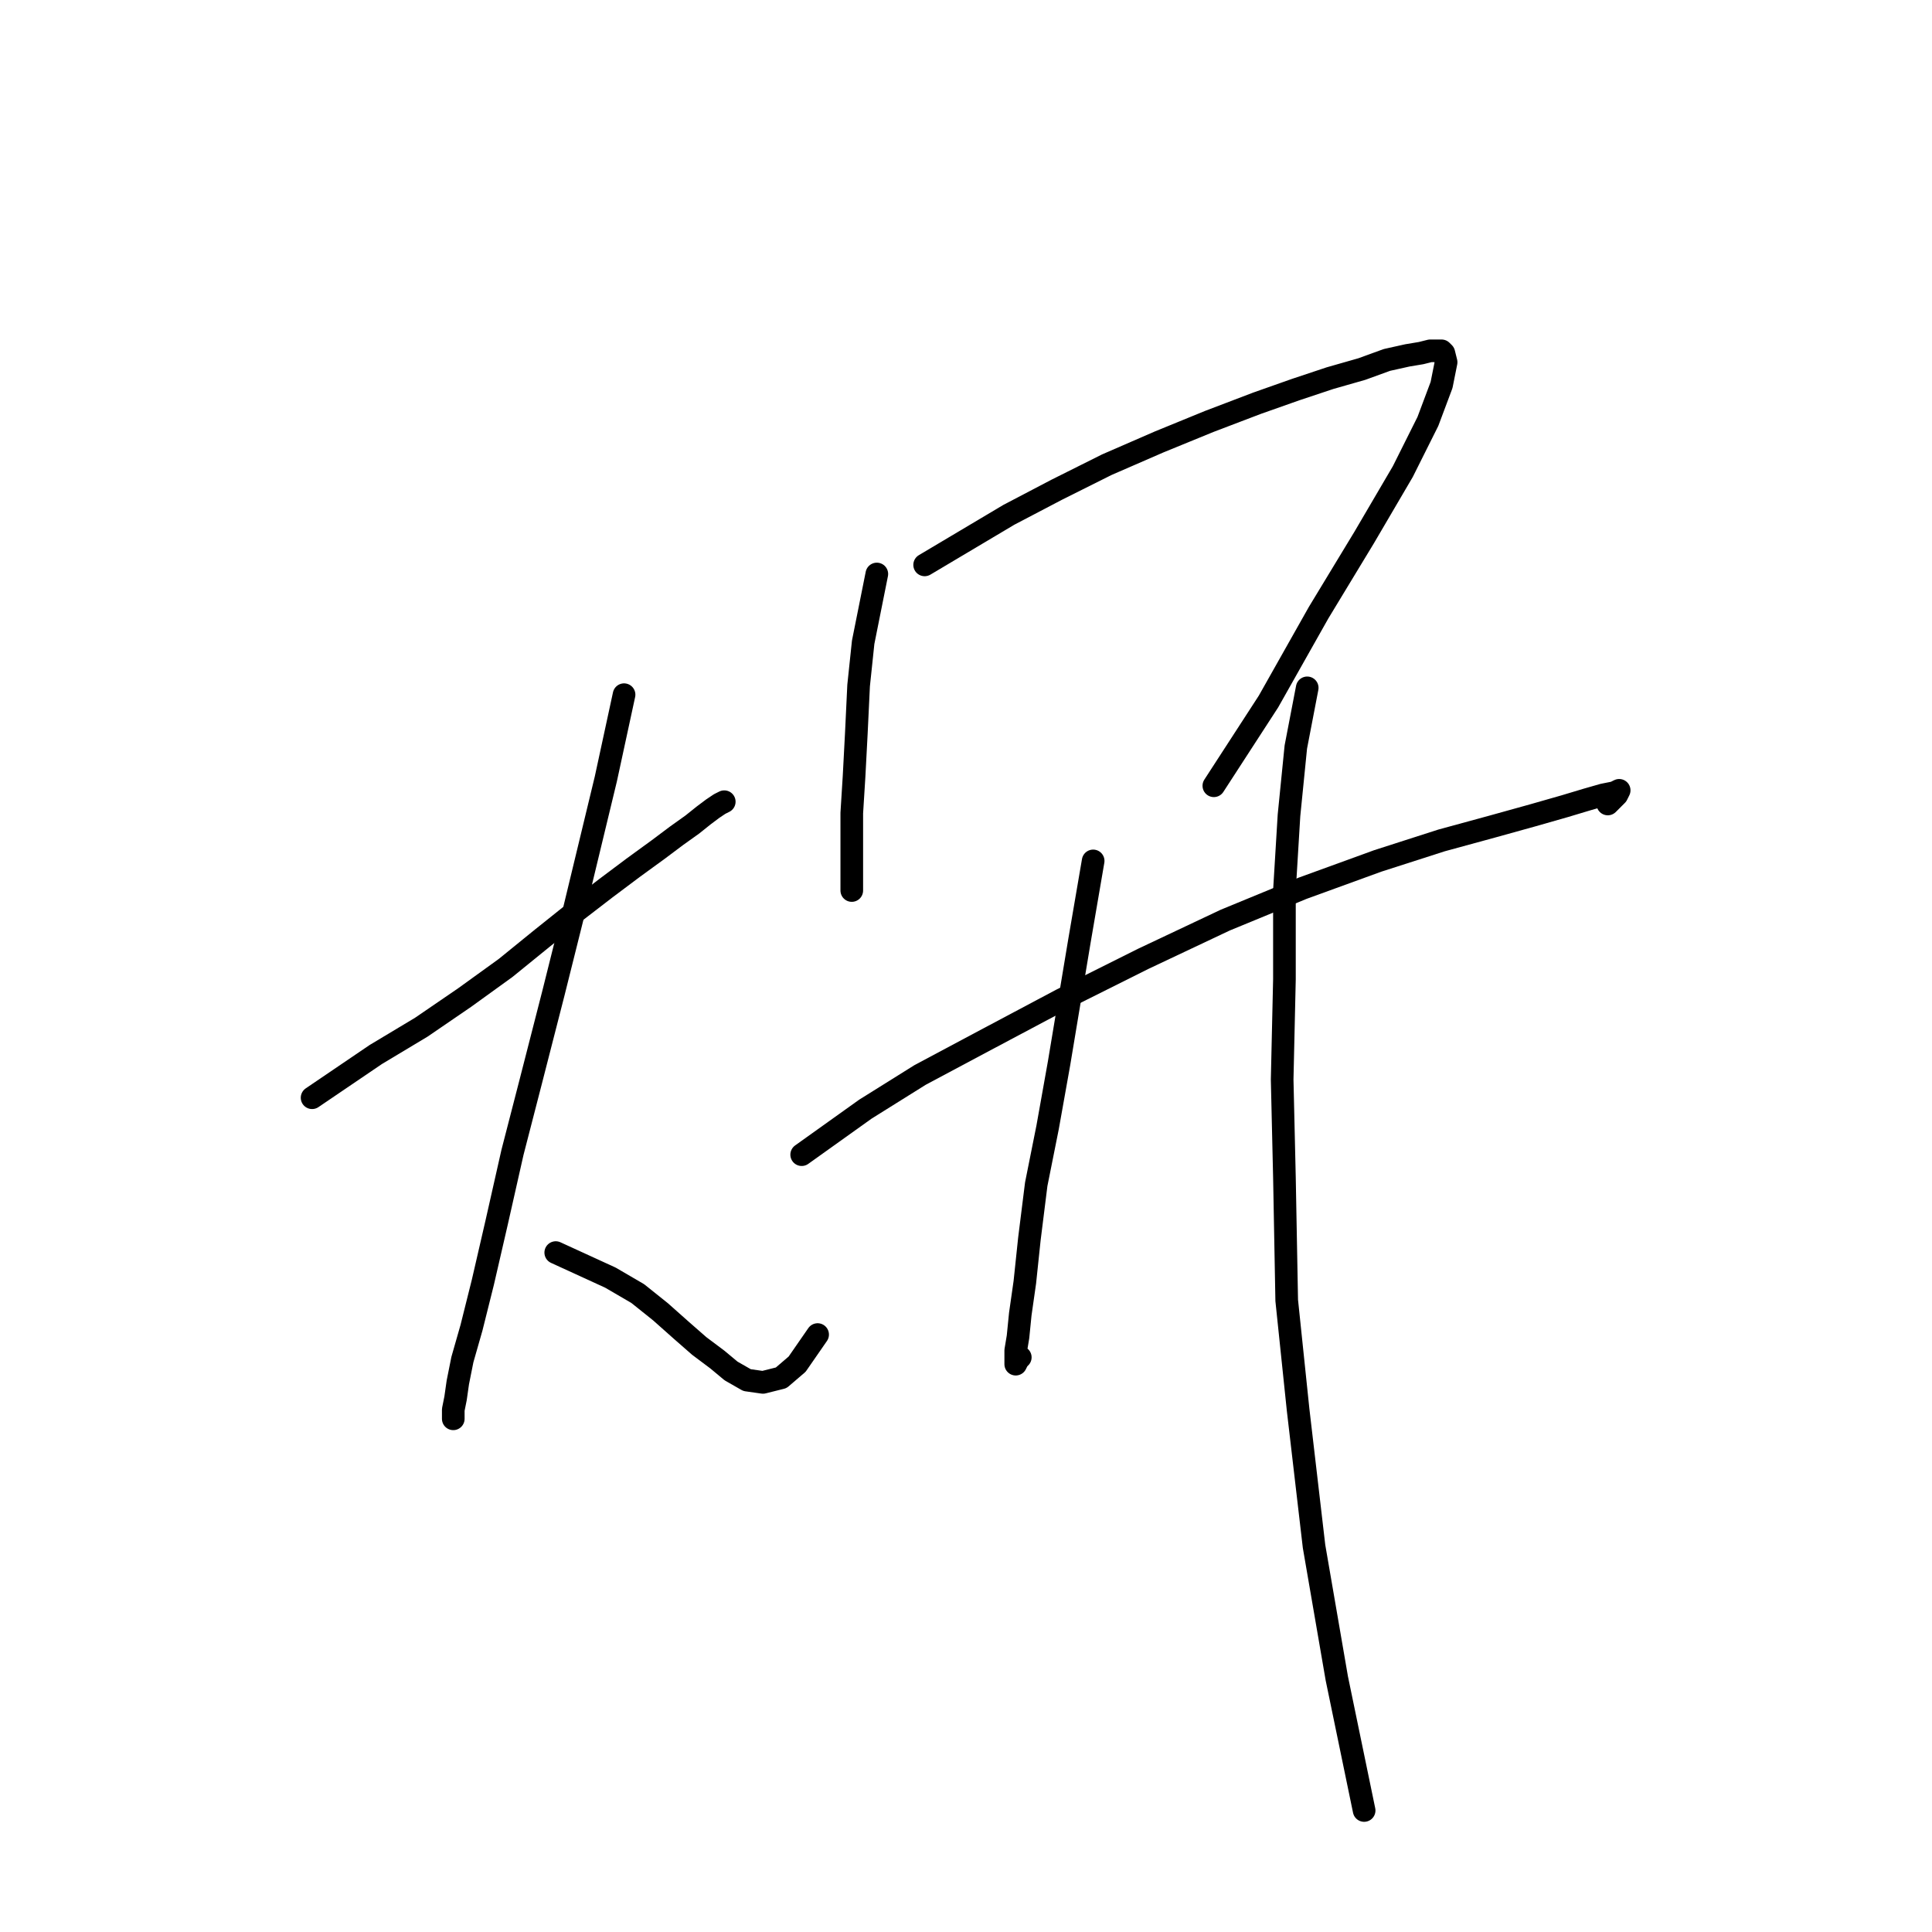 <?xml version="1.0" standalone="no"?>
    <svg width="256" height="256" xmlns="http://www.w3.org/2000/svg" version="1.1">
    <polyline stroke="black" stroke-width="3" stroke-linecap="round" fill="transparent" stroke-linejoin="round" points="41.354 145.456 49.802 139.723 55.837 136.102 61.57 132.179 67.001 128.257 71.829 124.334 76.355 120.714 80.277 117.696 83.898 114.981 87.217 112.567 89.631 110.756 91.743 109.248 93.252 108.041 94.459 107.136 95.364 106.532 95.968 106.23 95.968 106.23 " />
        <polyline stroke="black" stroke-width="3" stroke-linecap="round" fill="transparent" stroke-linejoin="round" points="82.691 92.049 80.277 103.213 78.165 111.963 76.053 120.714 73.337 131.576 70.32 143.344 67.906 152.697 65.794 162.051 63.984 169.896 62.475 175.931 61.268 180.155 60.665 183.173 60.363 185.285 60.061 186.793 60.061 188 60.061 188 " />
        <polyline stroke="black" stroke-width="3" stroke-linecap="round" fill="transparent" stroke-linejoin="round" points="73.639 165.974 80.881 169.293 84.502 171.405 87.519 173.819 90.235 176.233 92.648 178.345 95.062 180.155 96.873 181.664 98.985 182.871 101.097 183.173 103.511 182.569 105.623 180.759 108.339 176.836 108.339 176.836 " />
        <polyline stroke="black" stroke-width="3" stroke-linecap="round" fill="transparent" stroke-linejoin="round" points="116.184 76.057 114.373 85.109 113.77 90.842 113.468 97.178 113.166 102.911 112.865 107.739 112.865 111.662 112.865 114.377 112.865 116.188 112.865 117.395 112.865 117.998 112.865 117.998 " />
        <polyline stroke="black" stroke-width="3" stroke-linecap="round" fill="transparent" stroke-linejoin="round" points="122.52 74.85 133.684 68.212 140.021 64.893 146.659 61.574 153.599 58.556 160.237 55.841 166.573 53.427 171.703 51.616 176.229 50.108 180.453 48.901 183.772 47.694 186.488 47.09 188.298 46.789 189.505 46.487 190.41 46.487 191.014 46.487 191.316 46.789 191.617 47.996 191.014 51.013 189.204 55.841 185.884 62.479 180.755 71.229 174.72 81.186 168.082 92.954 160.841 104.118 160.841 104.118 " />
        <polyline stroke="black" stroke-width="3" stroke-linecap="round" fill="transparent" stroke-linejoin="round" points="106.227 152.999 114.675 146.965 121.917 142.438 130.969 137.611 140.624 132.481 151.487 127.05 162.349 121.921 172.608 117.696 182.565 114.075 191.014 111.36 197.652 109.549 203.083 108.041 207.308 106.834 210.325 105.929 212.437 105.325 213.946 105.023 214.549 104.722 214.247 105.325 213.041 106.532 213.041 106.532 " />
        <polyline stroke="black" stroke-width="3" stroke-linecap="round" fill="transparent" stroke-linejoin="round" points="144.849 114.075 143.038 124.636 141.831 131.878 140.323 140.93 138.814 149.378 137.305 156.922 136.4 164.163 135.797 169.896 135.193 174.121 134.891 177.138 134.59 178.948 134.59 180.155 134.59 180.759 134.891 180.155 135.193 179.854 135.193 179.854 " />
        <polyline stroke="black" stroke-width="3" stroke-linecap="round" fill="transparent" stroke-linejoin="round" points="173.212 91.144 171.703 98.989 170.798 108.041 170.194 117.998 170.194 129.766 169.893 143.042 170.194 156.017 170.496 172.31 172.005 186.793 174.117 204.898 177.134 222.398 180.755 239.899 180.755 239.899 " />
        </svg>